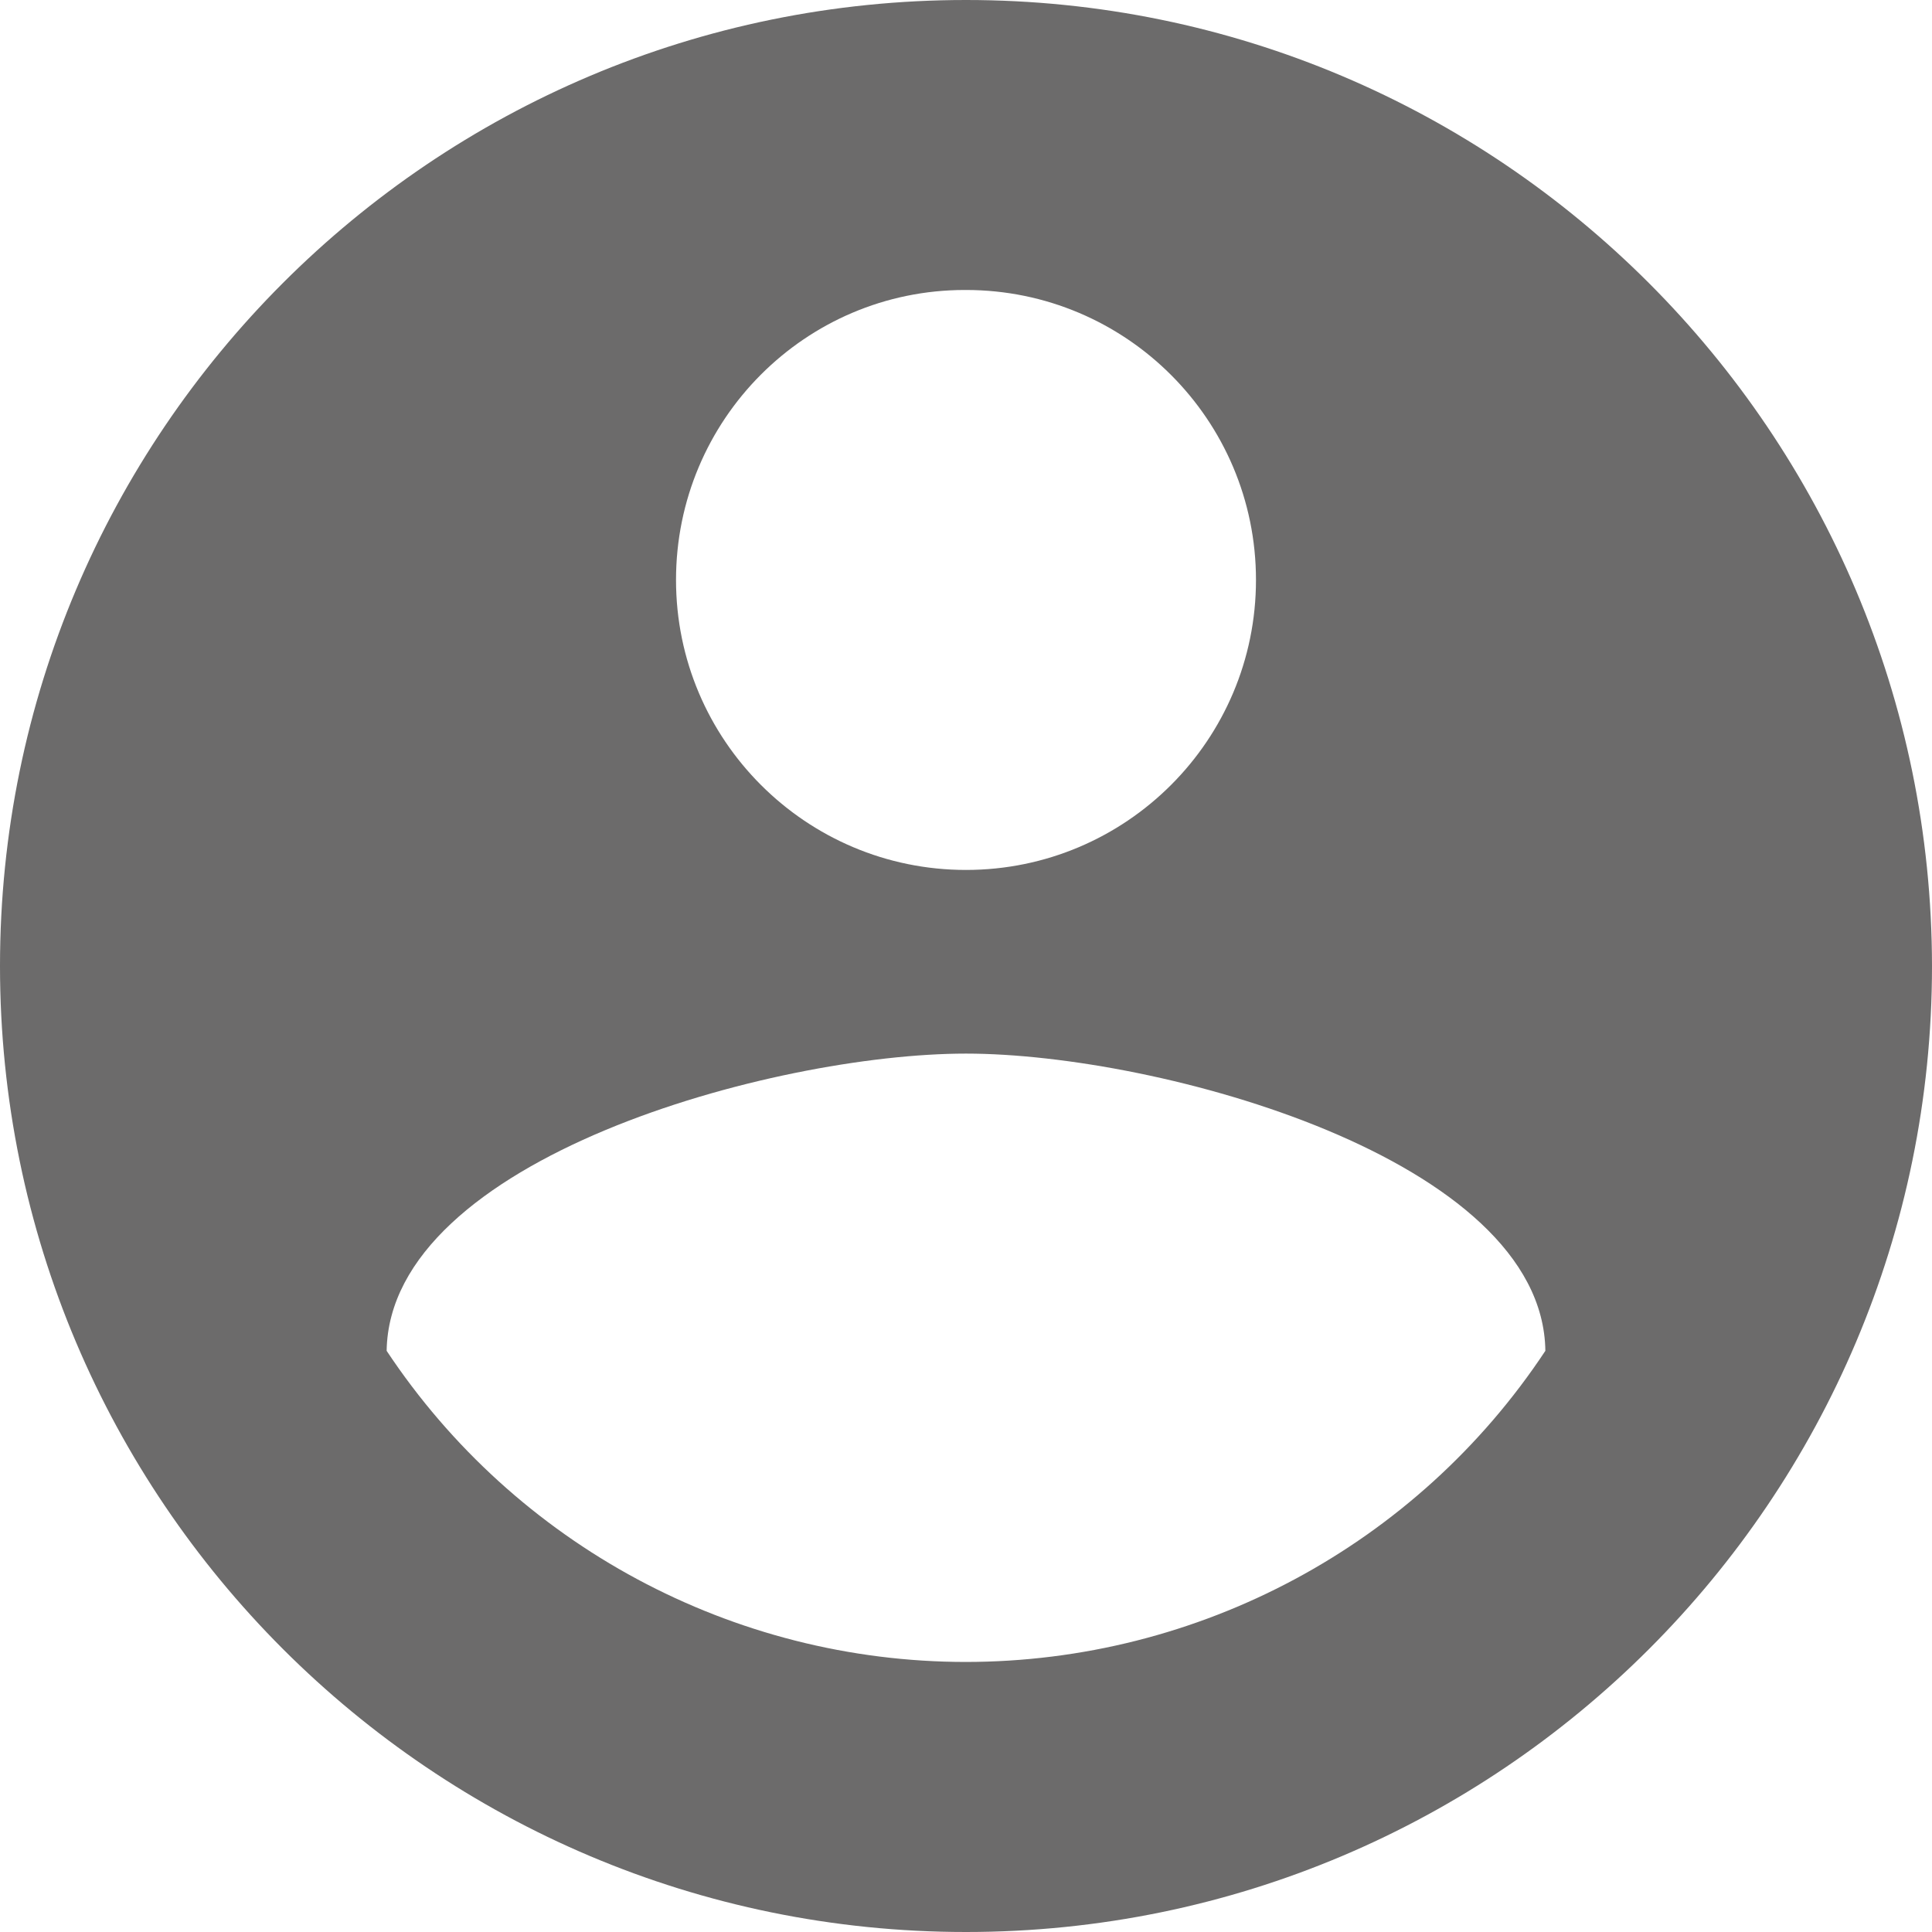 <?xml version="1.0" encoding="UTF-8"?>
<svg id="_图层_2" data-name="图层 2" xmlns="http://www.w3.org/2000/svg" viewBox="0 0 31.98 31.98">
  <defs>
    <style>
      .cls-1 {
        fill: #6c6b6b;
      }
    </style>
  </defs>
  <g id="_图层_1-2" data-name="图层 1">
    <path id="account" class="cls-1" d="M15.99,0C7.16,0,0,7.16,0,15.99s7.16,15.99,15.99,15.99,15.99-7.16,15.99-15.99h0C31.97,7.16,24.82,0,15.99,0Zm0,4.8c2.65,0,4.8,2.15,4.8,4.8s-2.15,4.8-4.8,4.8-4.8-2.15-4.8-4.8c0-2.65,2.14-4.8,4.78-4.8,0,0,.01,0,.02,0Zm0,22.71c-3.86,0-7.46-1.94-9.59-5.15,.05-3.18,6.4-4.92,9.59-4.92s9.55,1.74,9.59,4.92c-2.13,3.22-5.74,5.15-9.6,5.15h0Z"/>
  </g>
</svg>